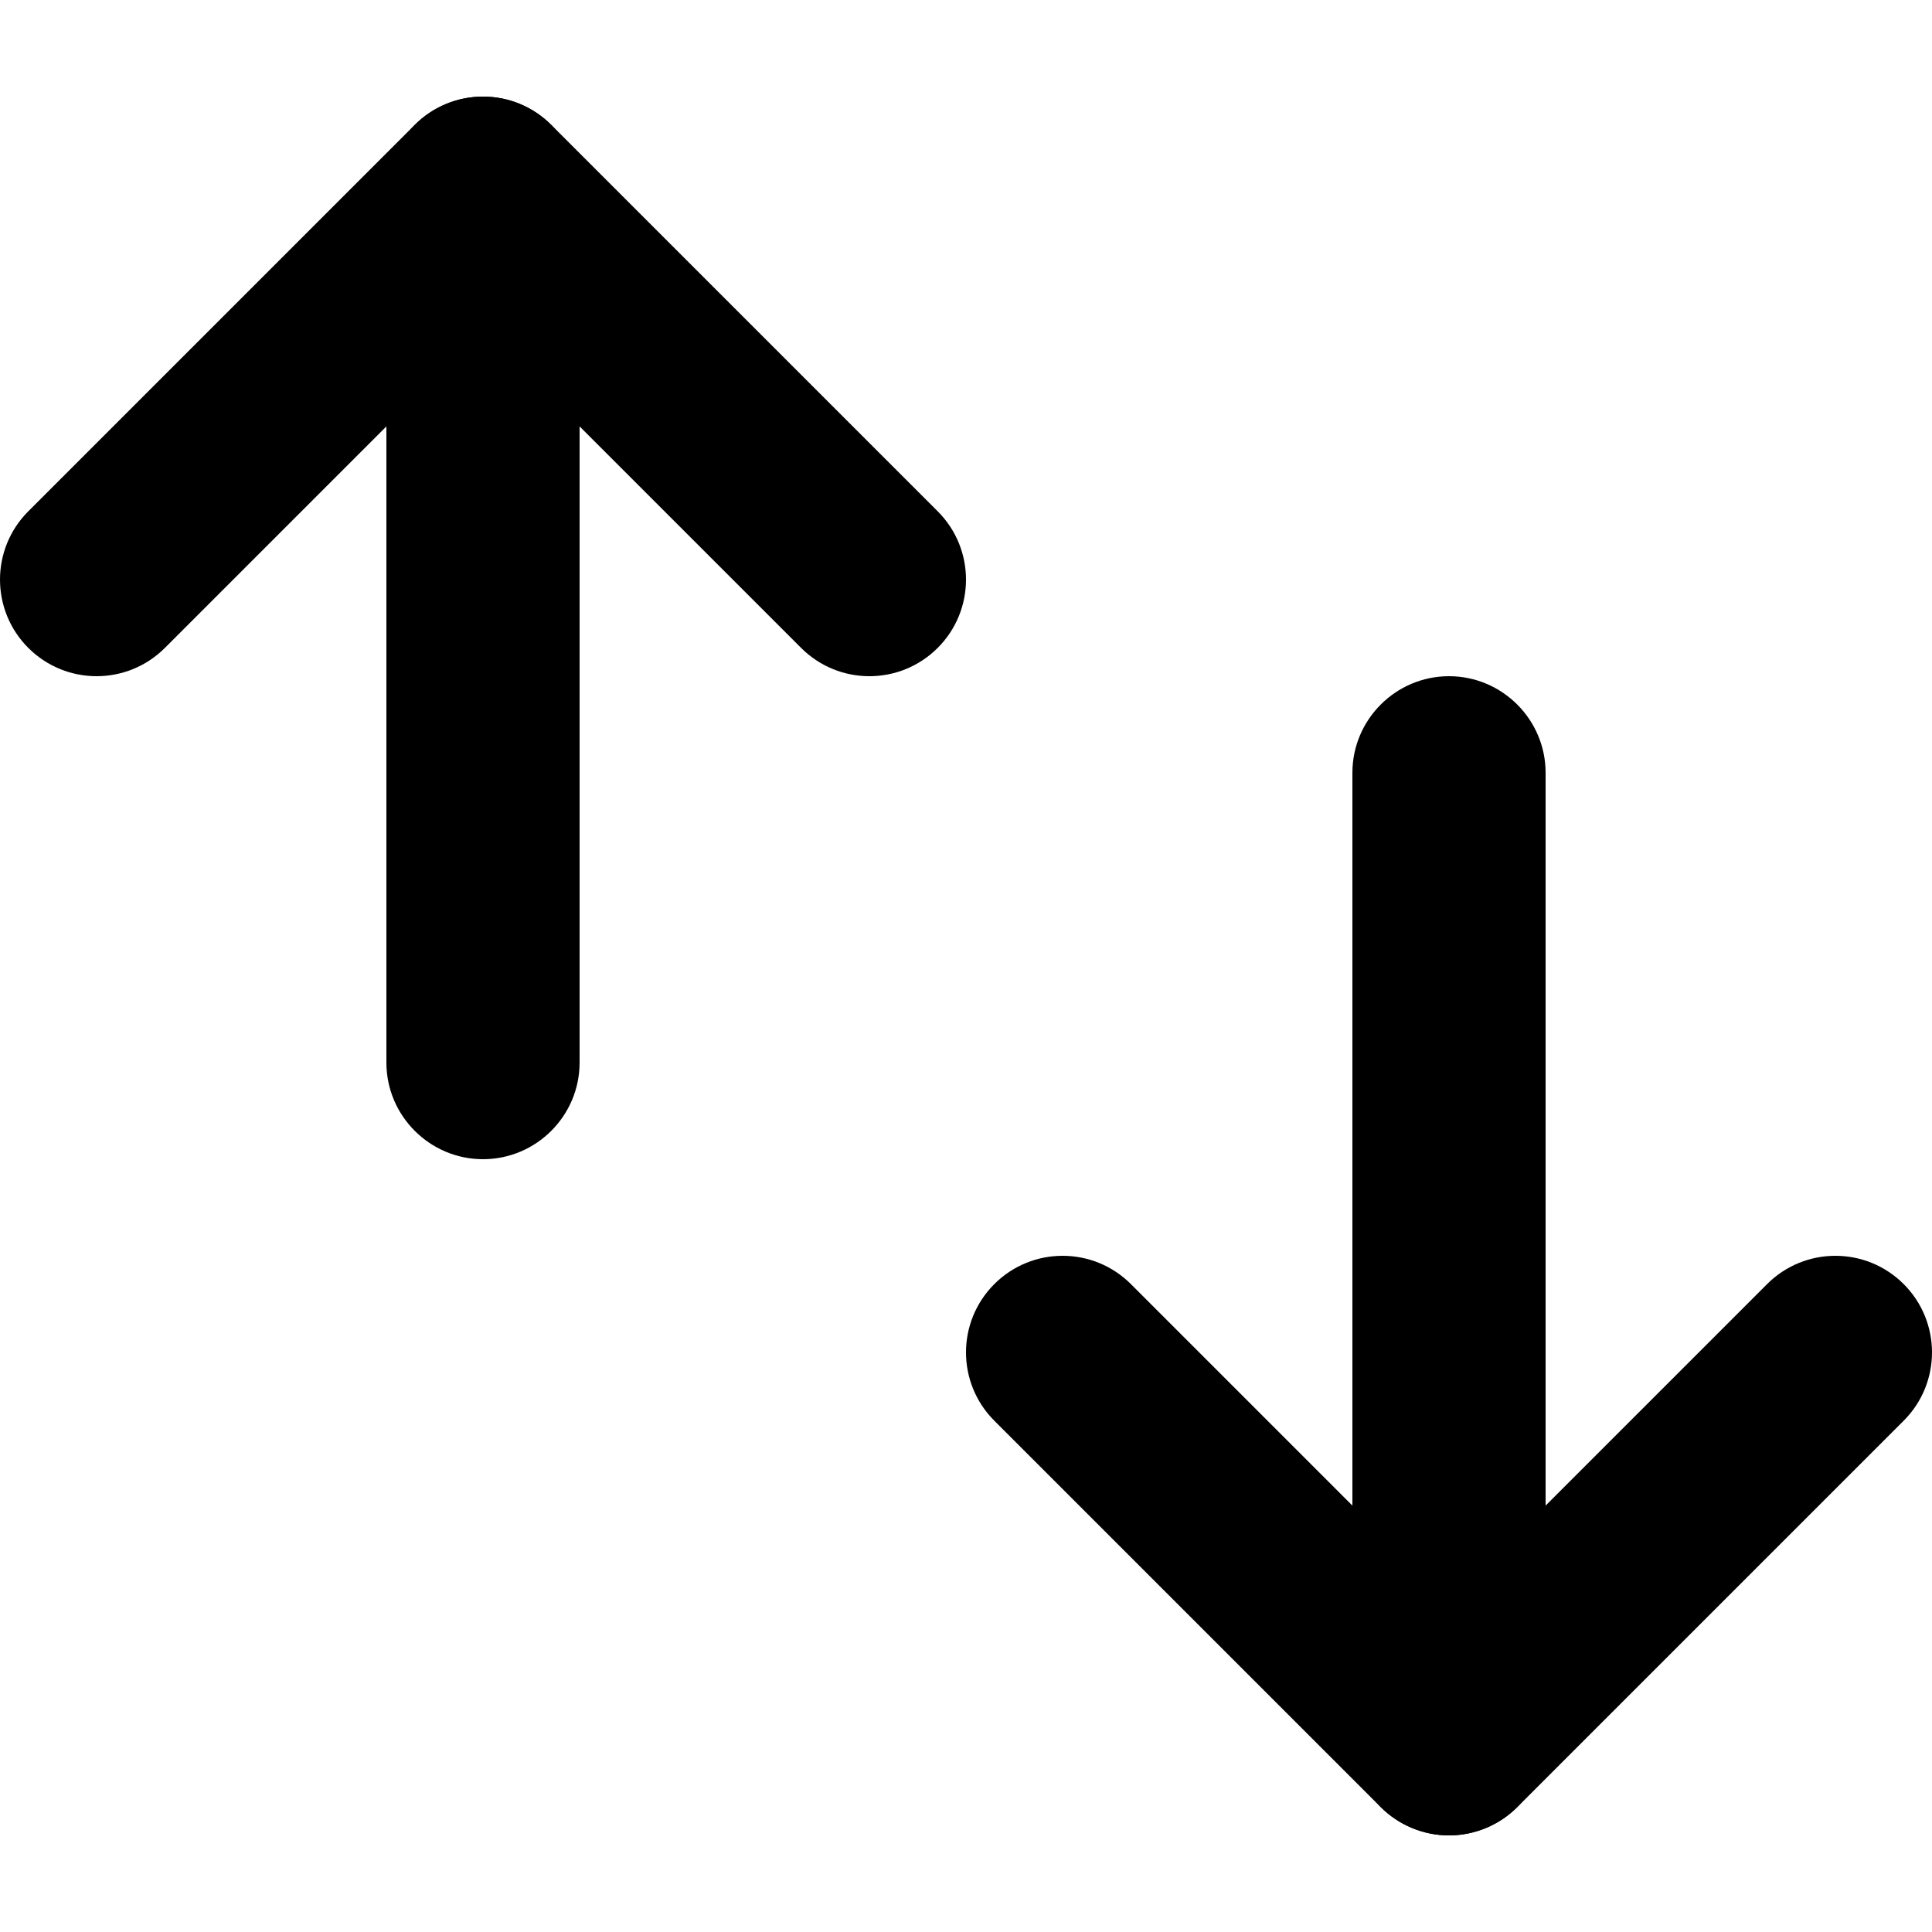 <?xml version="1.0" encoding="utf-8"?>
<!-- Generator: Adobe Illustrator 24.1.1, SVG Export Plug-In . SVG Version: 6.00 Build 0)  -->
<svg version="1.1" id="Layer_1" xmlns="http://www.w3.org/2000/svg" xmlns:xlink="http://www.w3.org/1999/xlink" x="0px" y="0px"
	 viewBox="0 0 512 512" style="enable-background:new 0 0 512 512;" xml:space="preserve">
<g>
	<path d="M43.7,171.7L128,87.4l84.3,84.3c10,10,26.2,10,36.2,0s10-26.2,0-36.2L146.1,33.1c-10-10-26.2-10-36.2,0L7.5,135.5
		c-10,10-10,26.2,0,36.2C17.5,181.7,33.7,181.7,43.7,171.7L43.7,171.7z"/>
	<path d="M102.4,51.2v230.4c0,14.1,11.5,25.6,25.6,25.6c14.1,0,25.6-11.5,25.6-25.6V51.2c0-14.1-11.5-25.6-25.6-25.6
		C113.9,25.6,102.4,37.1,102.4,51.2"/>
	<path d="M263.5,376.5l102.4,102.4c4.8,4.8,11.4,7.5,18.1,7.5s13.3-2.7,18.1-7.5l102.4-102.4c10-10,10-26.2,0-36.2s-26.2-10-36.2,0
		L384,424.6l-84.3-84.3c-10-10-26.2-10-36.2,0C253.5,350.3,253.5,366.5,263.5,376.5L263.5,376.5z"/>
	<path d="M358.4,204.8v256c0,14.1,11.5,25.6,25.6,25.6s25.6-11.5,25.6-25.6v-256c0-14.1-11.5-25.6-25.6-25.6
		S358.4,190.7,358.4,204.8"/>
</g>
</svg>
